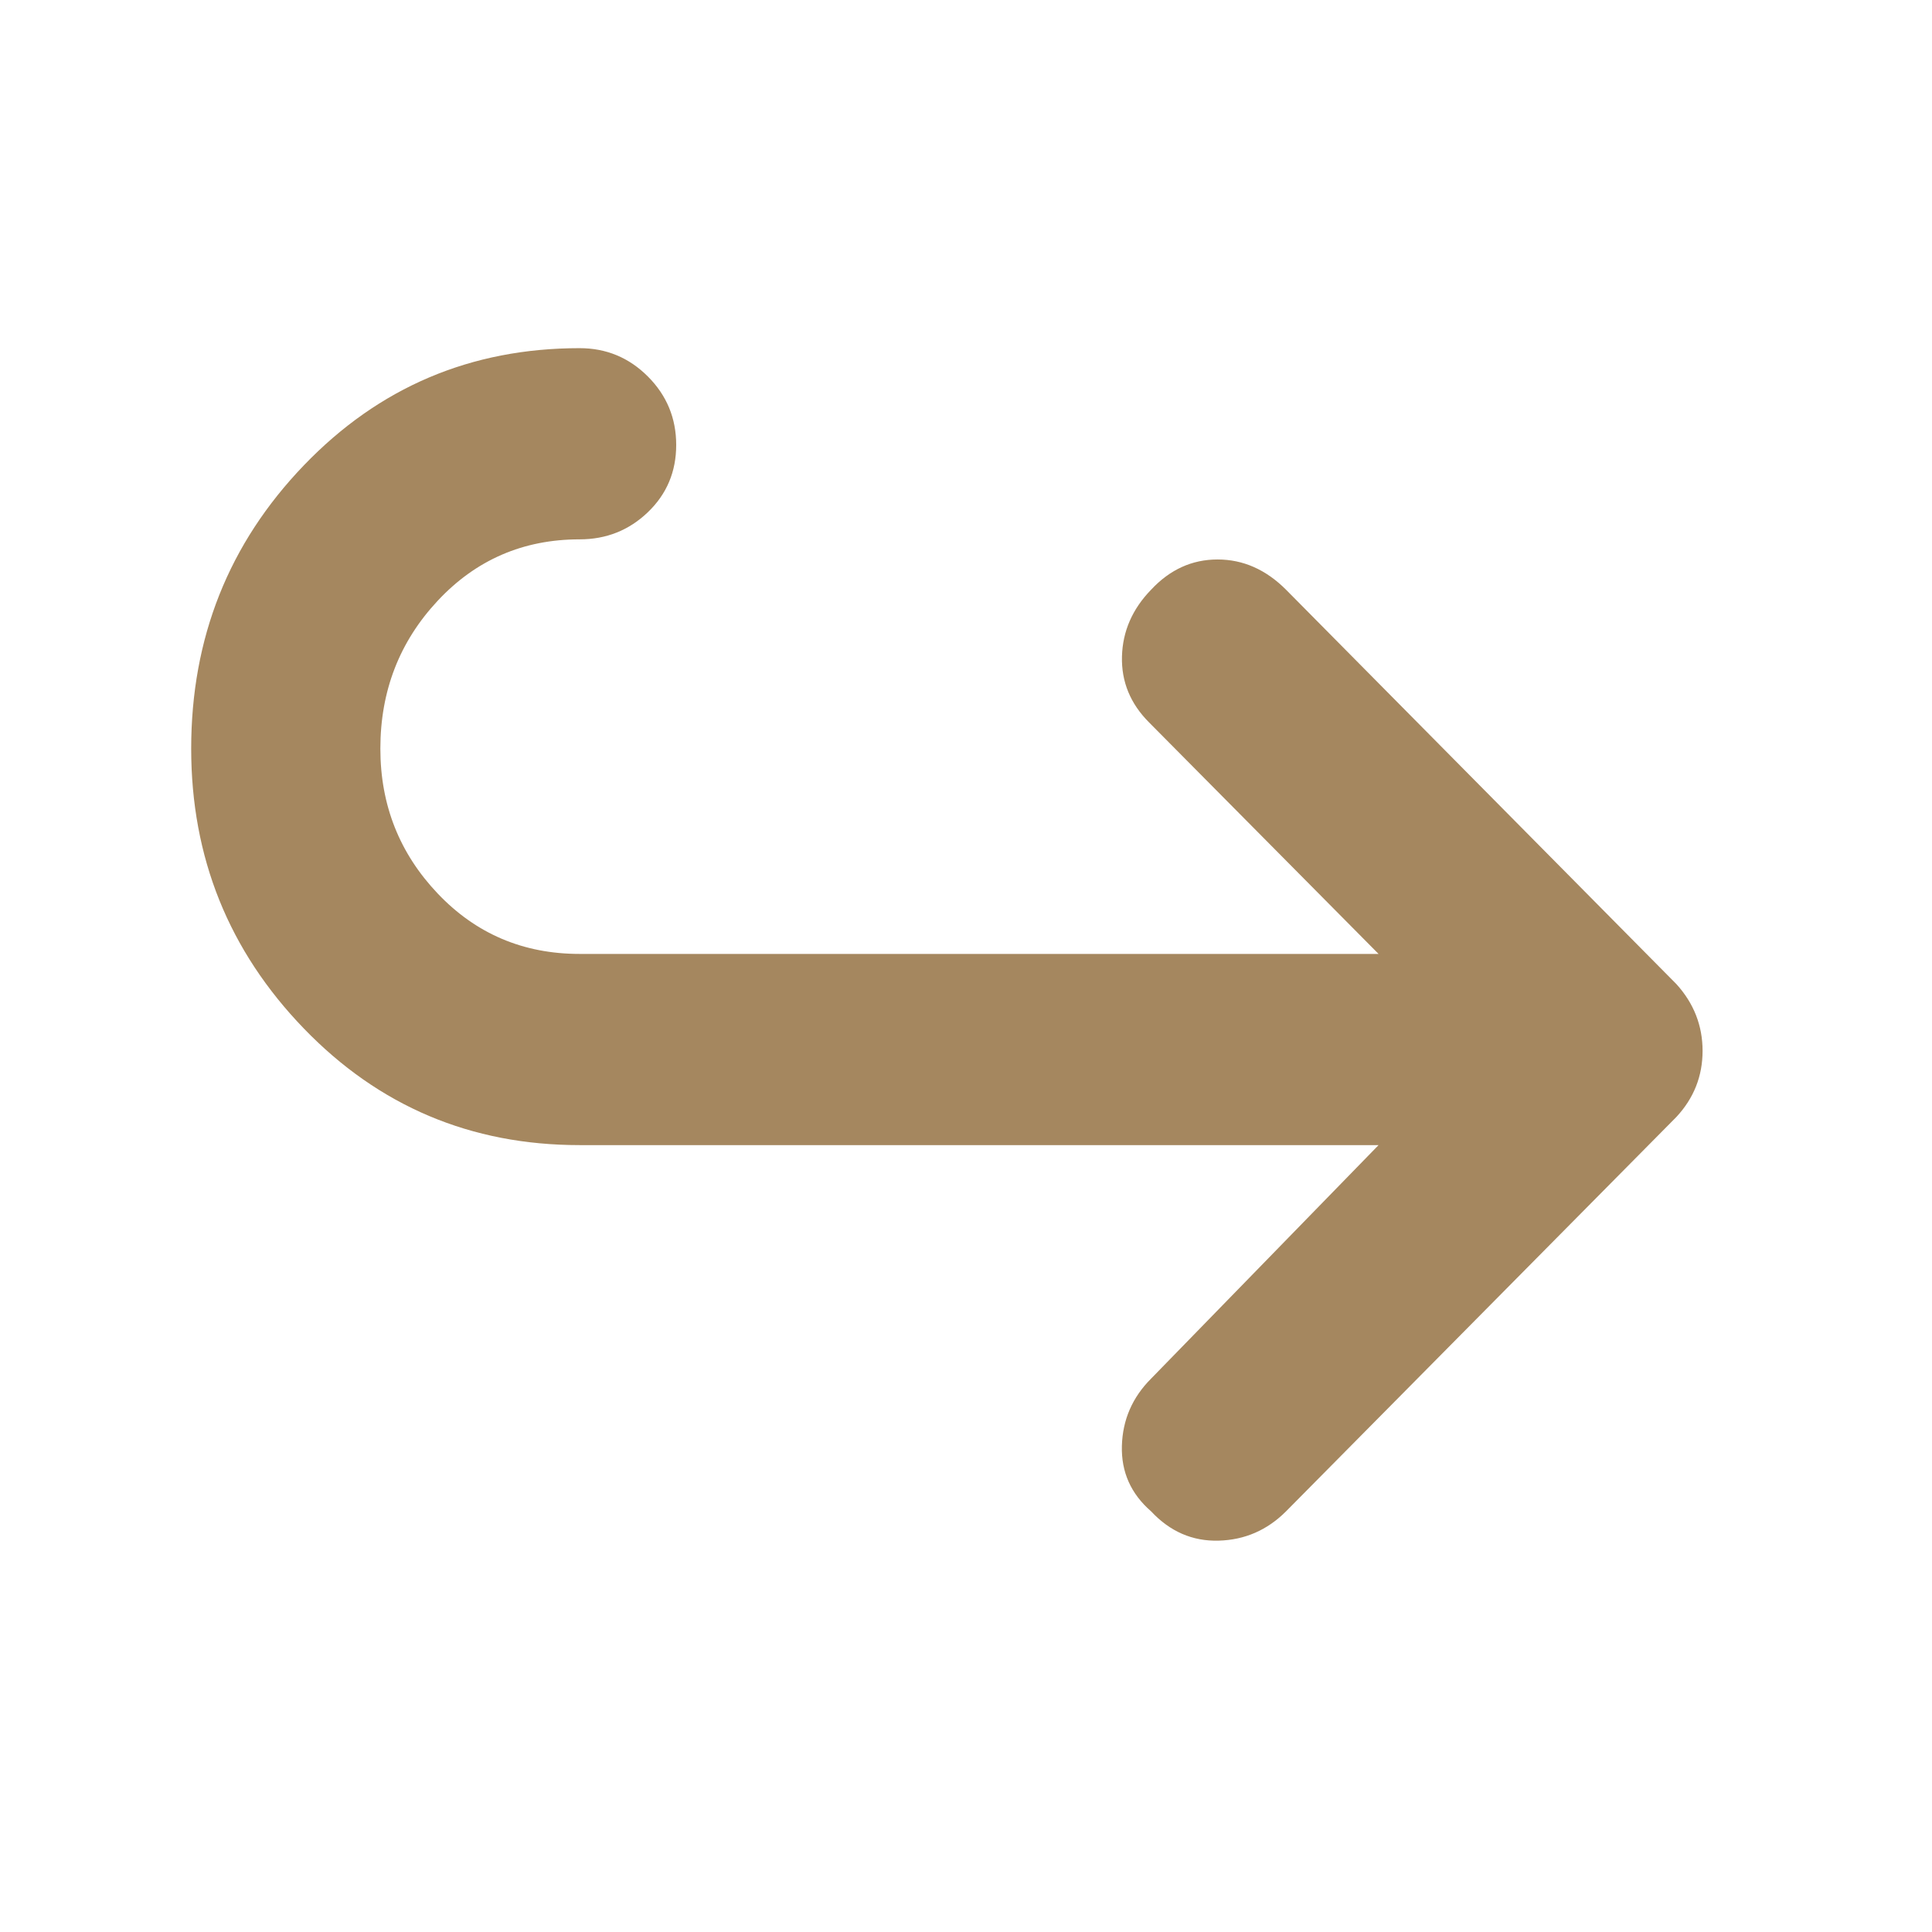 <svg xmlns="http://www.w3.org/2000/svg" height="48" viewBox="0 -960 960 960" width="48"><path fill="rgb(165, 135, 95)" d="M685-391H288q-81.08 0-137.04-57.96Q95-506.92 95-588q0-82.5 55.96-140.75T288-787q19.88 0 33.94 14.09 14.06 14.09 14.06 34t-14.06 33.41Q307.88-692 288-692q-42 0-70.5 30.5T189-588q0 42 28.5 72t70.5 30h397L571-601q-14-14-13.5-32.8.5-18.8 14.5-33.2 14-15 33-15t34 15l194 196q13 14.36 13 33.18T833-405L639-209q-14 14-33.45 14.54-19.46.54-33.55-14.54-15.08-13.09-14.54-32.55Q558-261 572-275l113-116Z"/></svg>
